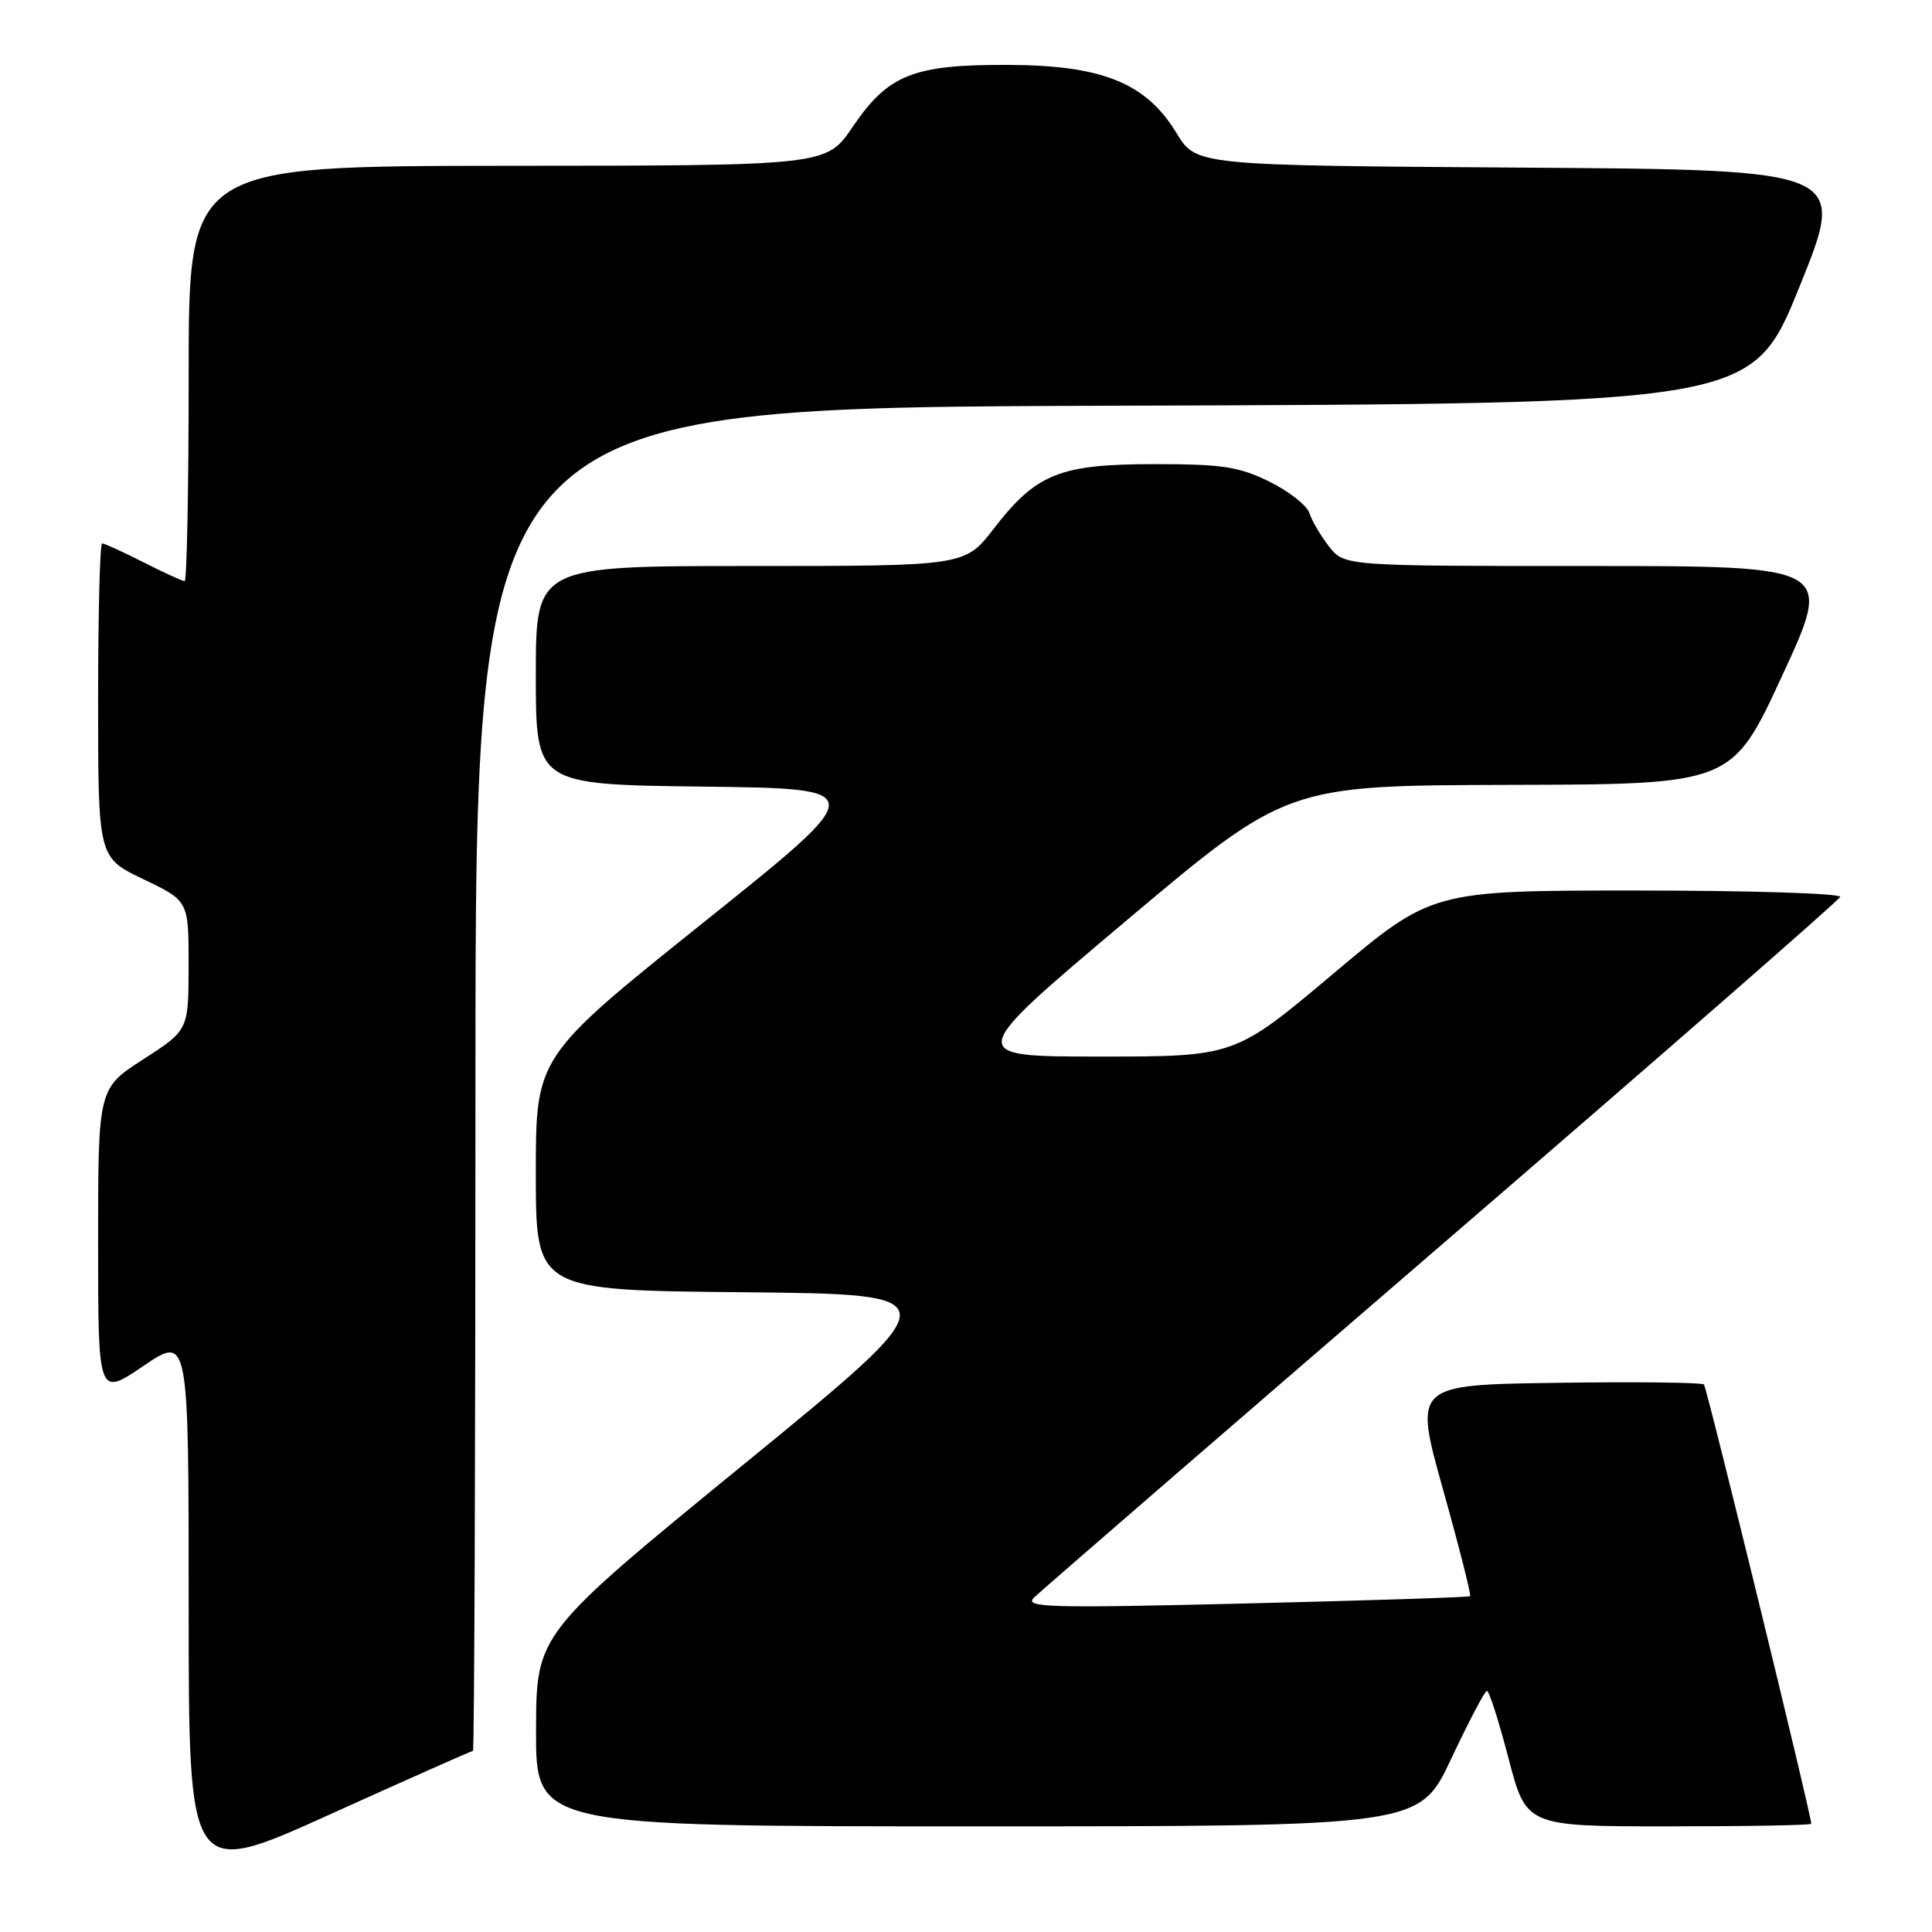 <?xml version="1.0" encoding="UTF-8" standalone="no"?>
<!DOCTYPE svg PUBLIC "-//W3C//DTD SVG 1.1//EN" "http://www.w3.org/Graphics/SVG/1.1/DTD/svg11.dtd" >
<svg xmlns="http://www.w3.org/2000/svg" xmlns:xlink="http://www.w3.org/1999/xlink" version="1.1" viewBox="0 0 256 256">
 <g >
 <path fill="currentColor"
d=" M 62.67 232.00 C 62.85 232.00 63.00 191.95 63.00 143.01 C 63.00 54.01 63.00 54.01 147.58 53.76 C 232.16 53.50 232.16 53.50 238.44 38.00 C 244.71 22.50 244.71 22.50 201.61 22.21 C 158.50 21.92 158.50 21.92 155.90 17.64 C 151.86 10.98 146.04 8.63 133.50 8.60 C 120.98 8.56 117.69 9.88 112.97 16.83 C 109.50 21.95 109.50 21.95 67.25 21.97 C 25.00 22.00 25.00 22.00 25.00 49.50 C 25.00 64.62 24.76 77.00 24.47 77.00 C 24.17 77.00 21.71 75.88 19.00 74.50 C 16.29 73.13 13.83 72.00 13.53 72.00 C 13.24 72.00 13.00 81.37 13.00 92.82 C 13.00 113.63 13.00 113.63 19.00 116.50 C 25.00 119.37 25.00 119.37 24.99 127.93 C 24.98 136.50 24.98 136.50 18.99 140.36 C 13.00 144.22 13.00 144.22 13.00 164.65 C 13.00 185.07 13.00 185.07 19.00 181.00 C 25.00 176.93 25.00 176.93 25.00 212.90 C 25.00 248.88 25.00 248.88 43.67 240.44 C 53.93 235.80 62.48 232.00 62.67 232.00 Z  M 192.29 233.05 C 194.61 228.13 196.73 224.08 197.02 224.05 C 197.31 224.02 198.60 228.05 199.89 233.00 C 202.24 242.00 202.24 242.00 221.12 242.00 C 231.50 242.00 240.00 241.85 240.00 241.66 C 240.00 240.45 226.17 183.84 225.78 183.45 C 225.51 183.18 216.75 183.08 206.31 183.23 C 187.33 183.50 187.33 183.50 191.21 197.37 C 193.35 205.00 194.96 211.36 194.80 211.50 C 194.63 211.65 181.22 212.08 165.00 212.47 C 138.94 213.10 135.67 213.01 137.00 211.70 C 137.82 210.88 162.12 189.85 191.00 164.96 C 219.88 140.07 243.65 119.32 243.83 118.85 C 244.02 118.38 231.92 118.00 216.96 118.00 C 189.75 118.00 189.75 118.00 176.69 129.00 C 163.62 140.00 163.62 140.00 145.74 140.00 C 127.87 140.00 127.87 140.00 149.18 122.04 C 170.50 104.08 170.50 104.08 200.00 104.00 C 229.50 103.93 229.50 103.93 236.18 89.46 C 242.87 75.00 242.87 75.00 210.51 75.00 C 178.15 75.00 178.15 75.00 176.11 72.42 C 175.00 71.00 173.82 69.00 173.50 67.98 C 173.17 66.97 170.79 65.09 168.20 63.82 C 164.19 61.84 161.96 61.50 153.00 61.50 C 140.42 61.50 137.31 62.75 131.68 70.05 C 127.85 75.00 127.85 75.00 99.43 75.00 C 71.00 75.00 71.00 75.00 71.00 89.48 C 71.00 103.96 71.00 103.96 93.18 104.23 C 115.37 104.50 115.37 104.50 93.18 122.26 C 71.00 140.03 71.00 140.03 71.00 155.50 C 71.00 170.97 71.00 170.97 98.56 171.23 C 126.11 171.50 126.11 171.50 98.59 194.00 C 71.06 216.50 71.06 216.50 71.03 229.25 C 71.00 242.00 71.00 242.00 129.54 242.00 C 188.08 242.00 188.08 242.00 192.29 233.05 Z "/>
</g>
</svg>